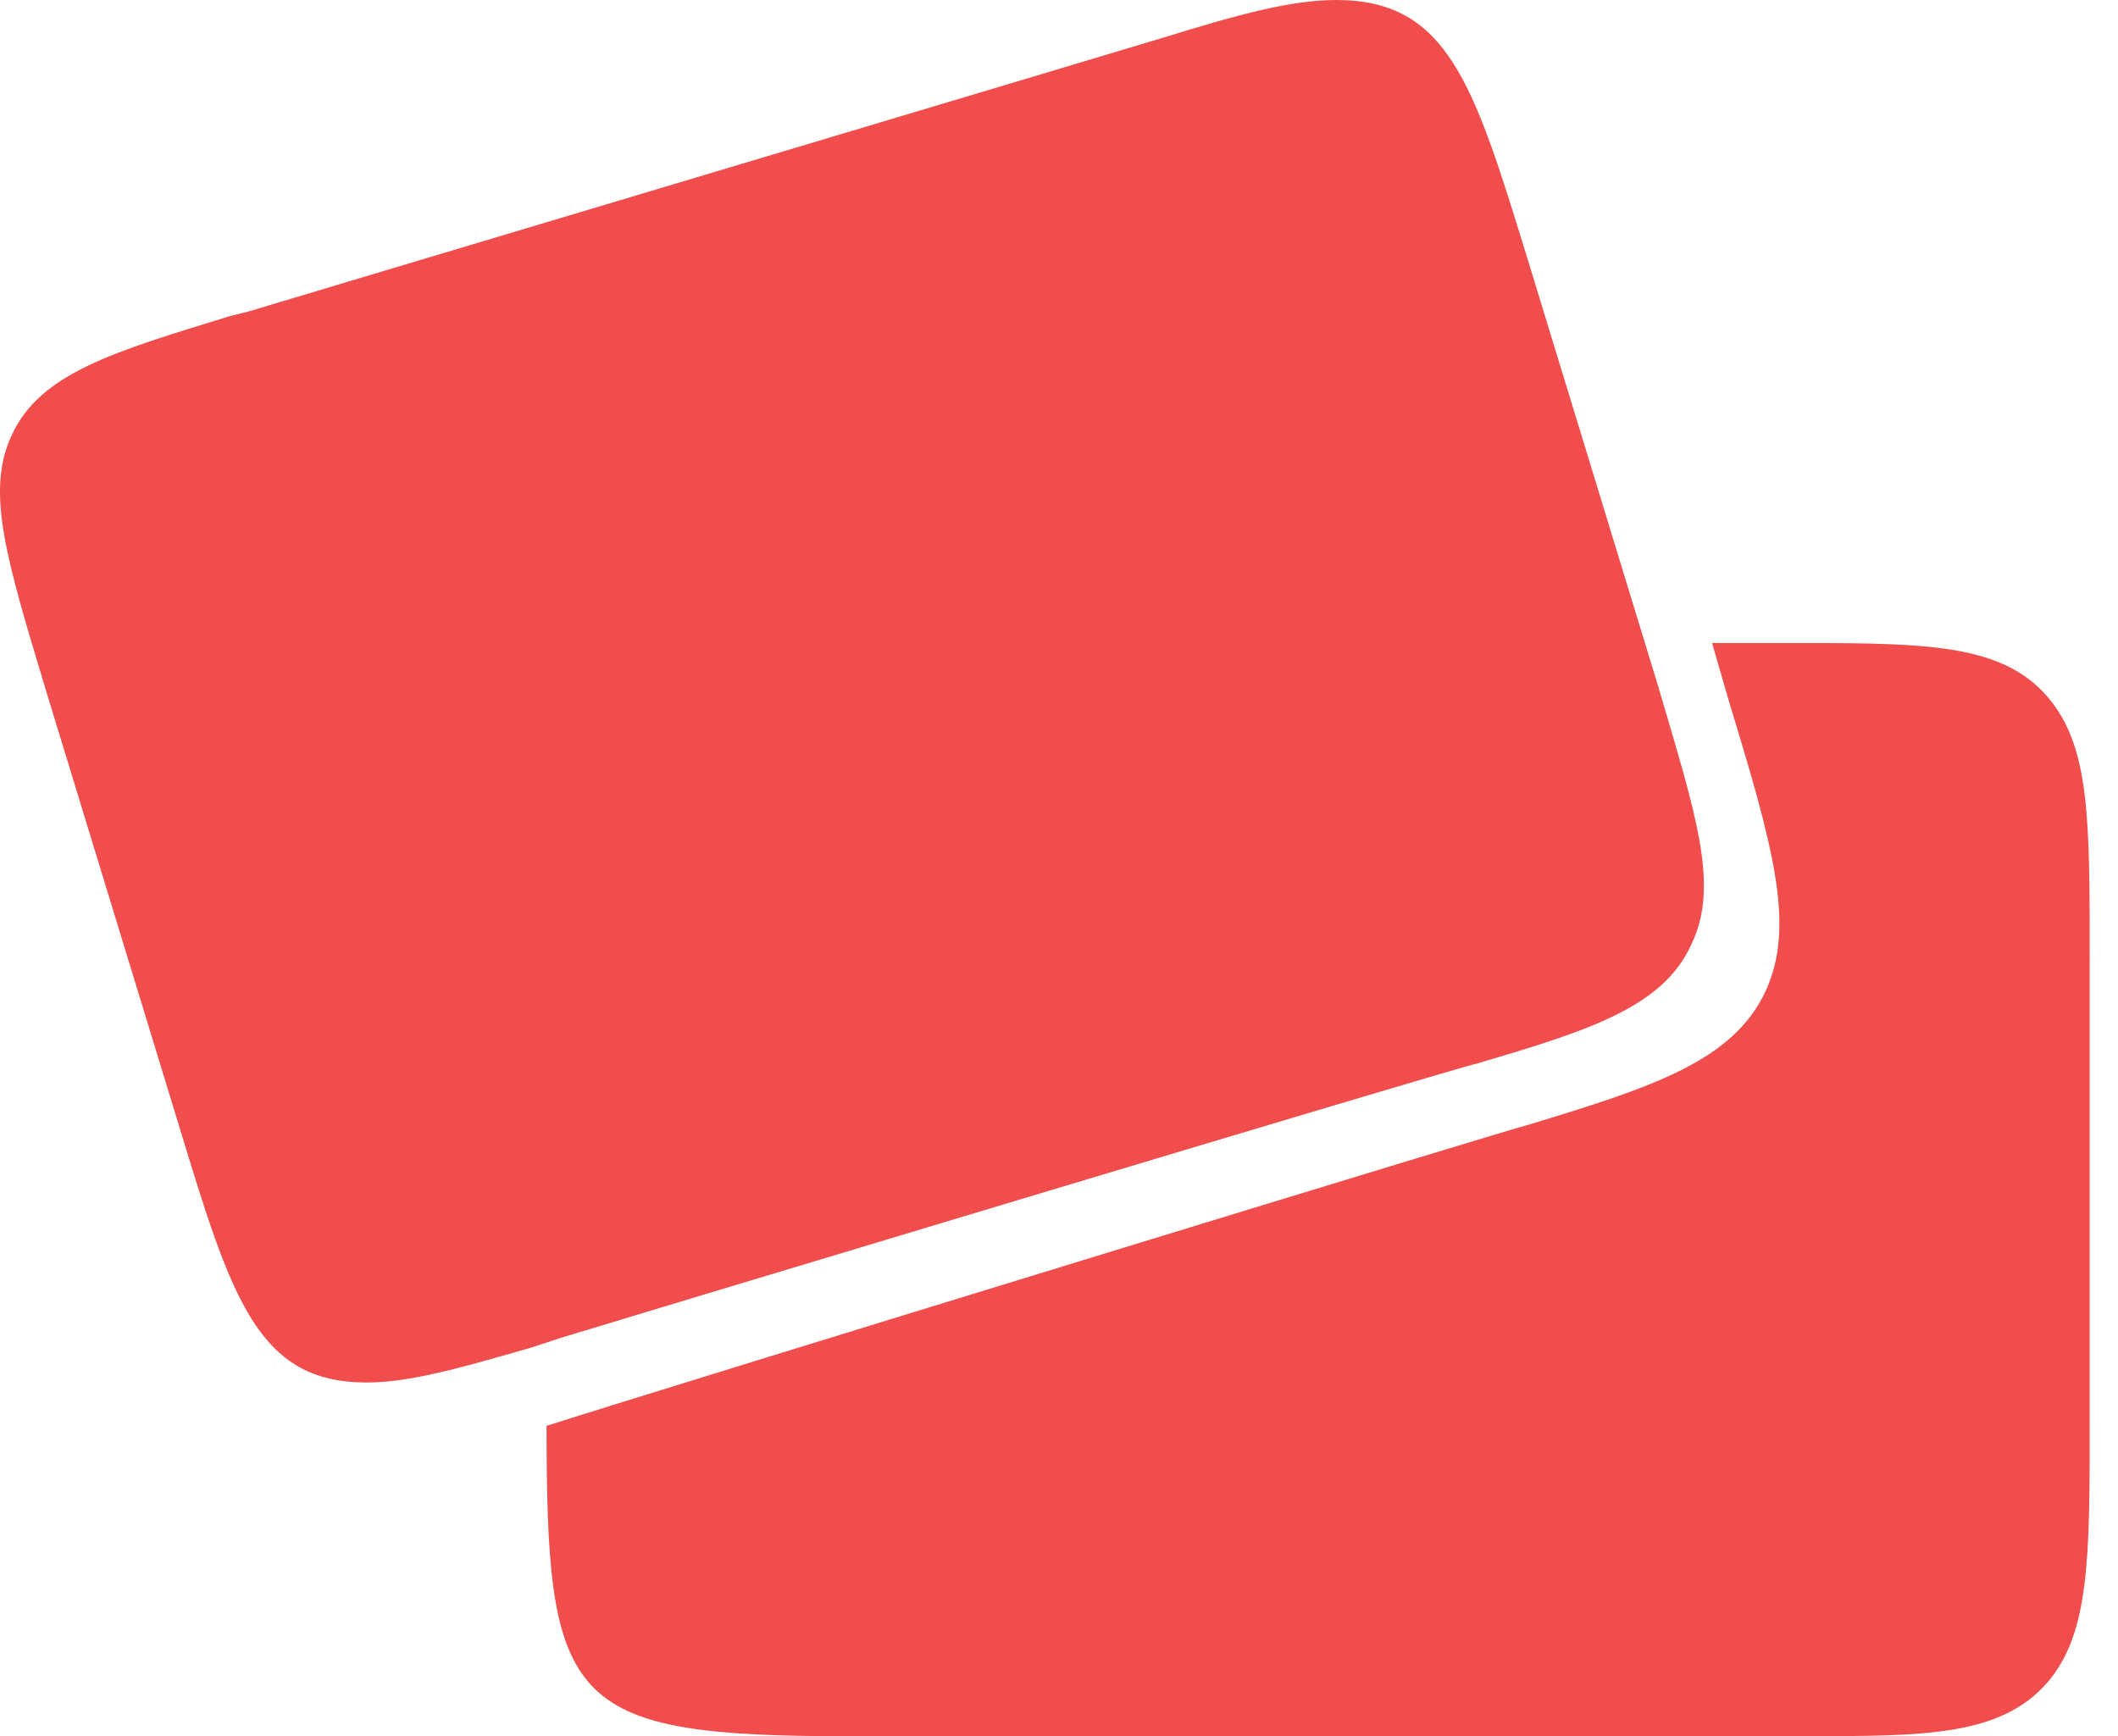 <svg xmlns="http://www.w3.org/2000/svg" width="61" height="50" viewBox="0 0 61 50">
    <path fill="#F14D4D" fill-rule="nonzero" d="M58.977 20.076c1.208 1.421 1.208 3.452 1.208 7.515v13.337c0 3.927 0 6.093-1.208 7.515C57.634 50 55.418 50 52.062 50H23.663c-7.385-.068-7.922-1.15-7.922-8.937 4.7-1.49 28.13-8.666 28.264-8.666 3.559-1.083 5.908-1.828 6.848-3.859.873-1.895.202-4.197-1.074-8.395l-.47-1.624h2.686c3.625 0 5.706.067 6.982 1.557zm-11.218-.304c1.09 3.712 1.772 5.736.954 7.424-.817 1.822-2.998 2.496-6.201 3.441-.205 0-26.169 7.828-26.373 7.896l-.818.27c-2.317.674-3.612 1.012-4.77 1.012-3.135 0-3.885-2.43-5.384-7.356L1.351 19.975C.192 16.128-.421 14.17.329 12.552c.818-1.822 2.998-2.43 6.27-3.442l.544-.135c.205-.067 26.169-7.828 26.373-7.895C35.697.405 37.196 0 38.491 0c3.203 0 3.953 2.43 5.452 7.288l3.816 12.484z"/>
</svg>
